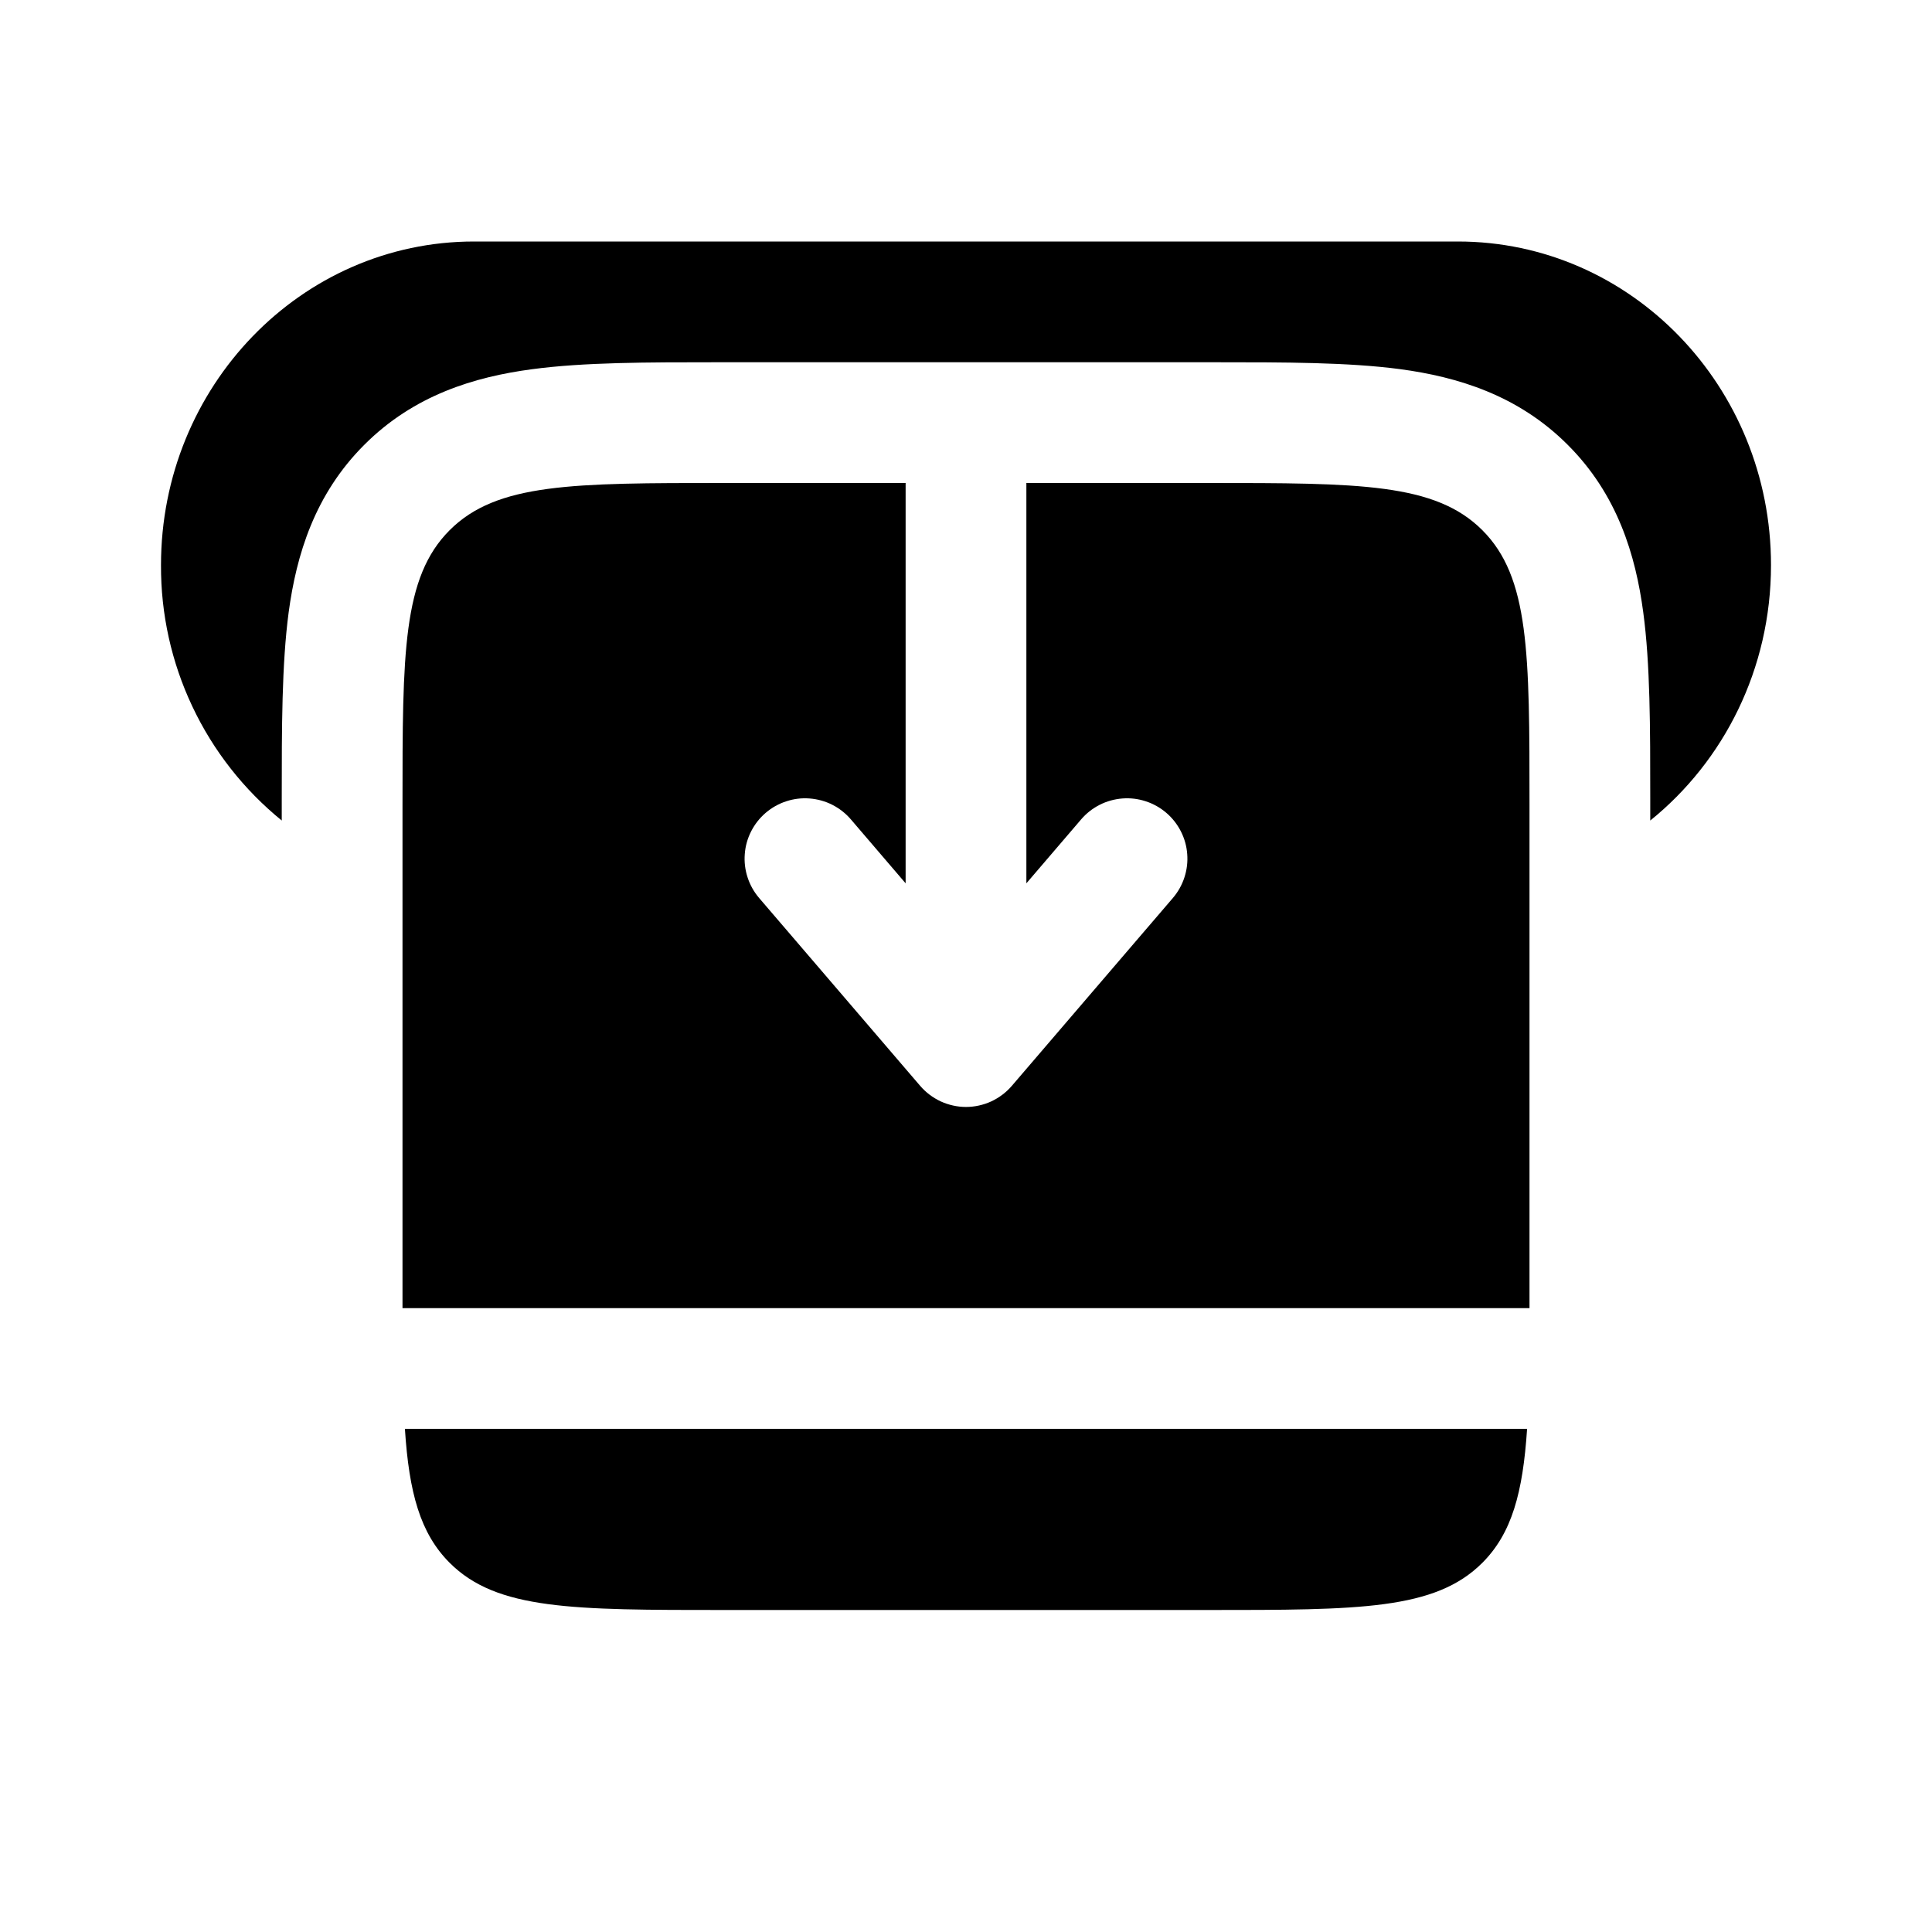 <svg width="24" height="24" viewBox="0 0 24 24" fill="none" xmlns="http://www.w3.org/2000/svg">
<path d="M11.25 6H9C7.114 6 6.172 6 5.586 6.586C5 7.172 5 8.114 5 10V16.25H19V10C19 8.114 19 7.172 18.414 6.586C17.828 6 16.886 6 15 6H12.75V10.973L13.43 10.179C13.494 10.104 13.572 10.043 13.66 9.998C13.748 9.953 13.844 9.927 13.942 9.919C14.04 9.911 14.139 9.923 14.233 9.954C14.326 9.984 14.413 10.033 14.488 10.097C14.563 10.161 14.624 10.239 14.669 10.327C14.714 10.415 14.741 10.511 14.748 10.609C14.756 10.707 14.744 10.806 14.713 10.9C14.683 10.993 14.634 11.08 14.57 11.155L12.57 13.488C12.5 13.57 12.412 13.636 12.314 13.682C12.215 13.727 12.108 13.751 12 13.751C11.892 13.751 11.785 13.727 11.686 13.682C11.588 13.636 11.5 13.57 11.43 13.488L9.43 11.155C9.366 11.08 9.317 10.993 9.287 10.9C9.256 10.806 9.244 10.707 9.252 10.609C9.259 10.511 9.286 10.415 9.331 10.327C9.376 10.239 9.437 10.161 9.512 10.097C9.587 10.033 9.674 9.984 9.767 9.954C9.861 9.923 9.96 9.911 10.058 9.919C10.156 9.927 10.252 9.953 10.34 9.998C10.428 10.043 10.506 10.104 10.57 10.179L11.25 10.973V6ZM5.03 17.75H18.97C18.918 18.54 18.781 19.047 18.414 19.414C17.828 20 16.886 20 15 20H9C7.114 20 6.172 20 5.586 19.414C5.219 19.047 5.081 18.541 5.03 17.75Z" fill="currentColor"/>
<path d="M5.889 3H18.11C20.26 3 22 4.8 22 7.02C22 8.31 21.413 9.457 20.5 10.193V9.911C20.5 9.045 20.5 8.251 20.413 7.606C20.318 6.895 20.093 6.143 19.475 5.526C18.857 4.907 18.105 4.682 17.395 4.586C16.749 4.5 15.955 4.5 15.089 4.5H8.91C8.045 4.5 7.251 4.5 6.606 4.587C5.895 4.682 5.143 4.907 4.526 5.525C3.907 6.143 3.682 6.895 3.586 7.605C3.5 8.251 3.5 9.045 3.5 9.911V10.193C3.029 9.81 2.649 9.326 2.39 8.777C2.13 8.228 1.997 7.627 2 7.02C2 4.8 3.741 3 5.889 3Z" fill="currentColor"/>
</svg>
